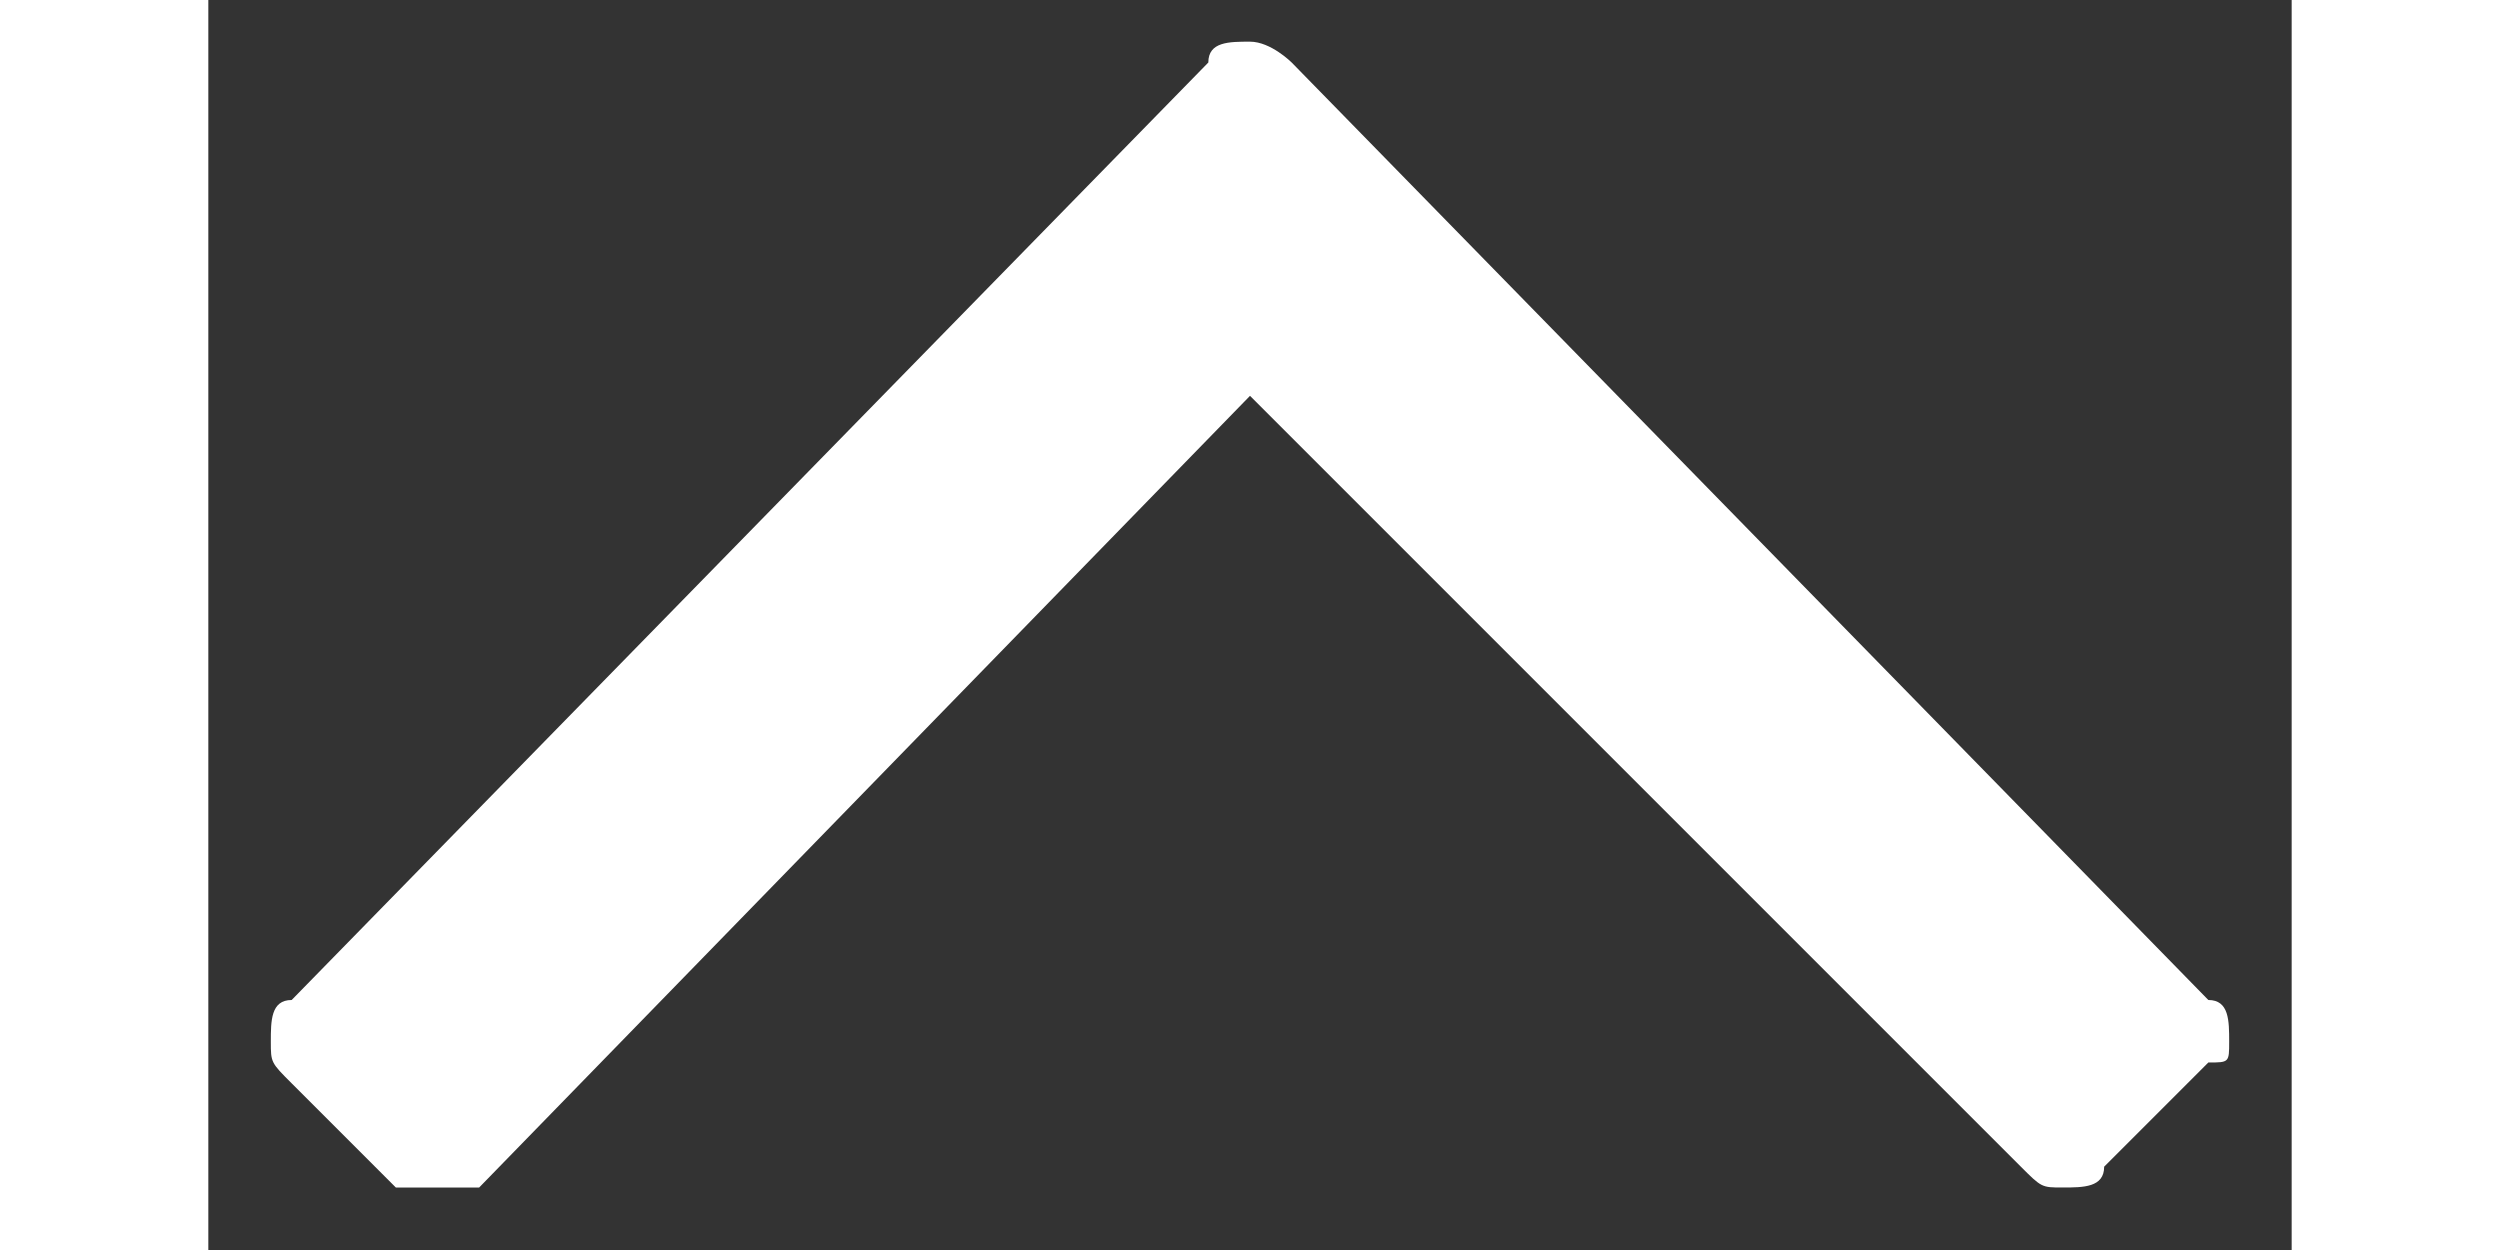 <?xml version="1.0" encoding="utf-8"?>
<!-- Generator: Adobe Illustrator 21.1.0, SVG Export Plug-In . SVG Version: 6.00 Build 0)  -->
<svg version="1.1" id="Layer_1" xmlns="http://www.w3.org/2000/svg" xmlns:xlink="http://www.w3.org/1999/xlink" x="0px" y="0px" width="12px"
	 viewBox="0 0 10 6" style="enable-background:new 0 0 10 6;" xml:space="preserve">
<rect x="0" y="0" width="10" height="6" fill="#333333" stroke="none"/>
<style type="text/css">
	.st0{clip-path:url(#SVGID_2_);fill:#ffffff;}
</style>
<g>
	<defs>
		<rect id="SVGID_1_" x="0.3" y="0.2" width="9.5" height="5.5"/>
	</defs>
	<clipPath id="SVGID_2_">
		<use xlink:href="#SVGID_1_"  style="overflow:visible;"/>
	</clipPath>
	<path class="st0" d="M0.4,5.2l0.5,0.5C0.9,5.7,1,5.8,1.1,5.8c0.1,0,0.2,0,0.2-0.1L5,1.9l3.7,3.7c0.1,0.1,0.1,0.1,0.2,0.1
		c0.1,0,0.2,0,0.2-0.1l0.5-0.5C9.7,5.1,9.7,5.1,9.7,5c0-0.1,0-0.2-0.1-0.2L5.2,0.3C5.2,0.3,5.1,0.2,5,0.2c-0.1,0-0.2,0-0.2,0.1
		L0.4,4.8C0.3,4.8,0.3,4.9,0.3,5C0.3,5.1,0.3,5.1,0.4,5.2"/>
</g>
</svg>
